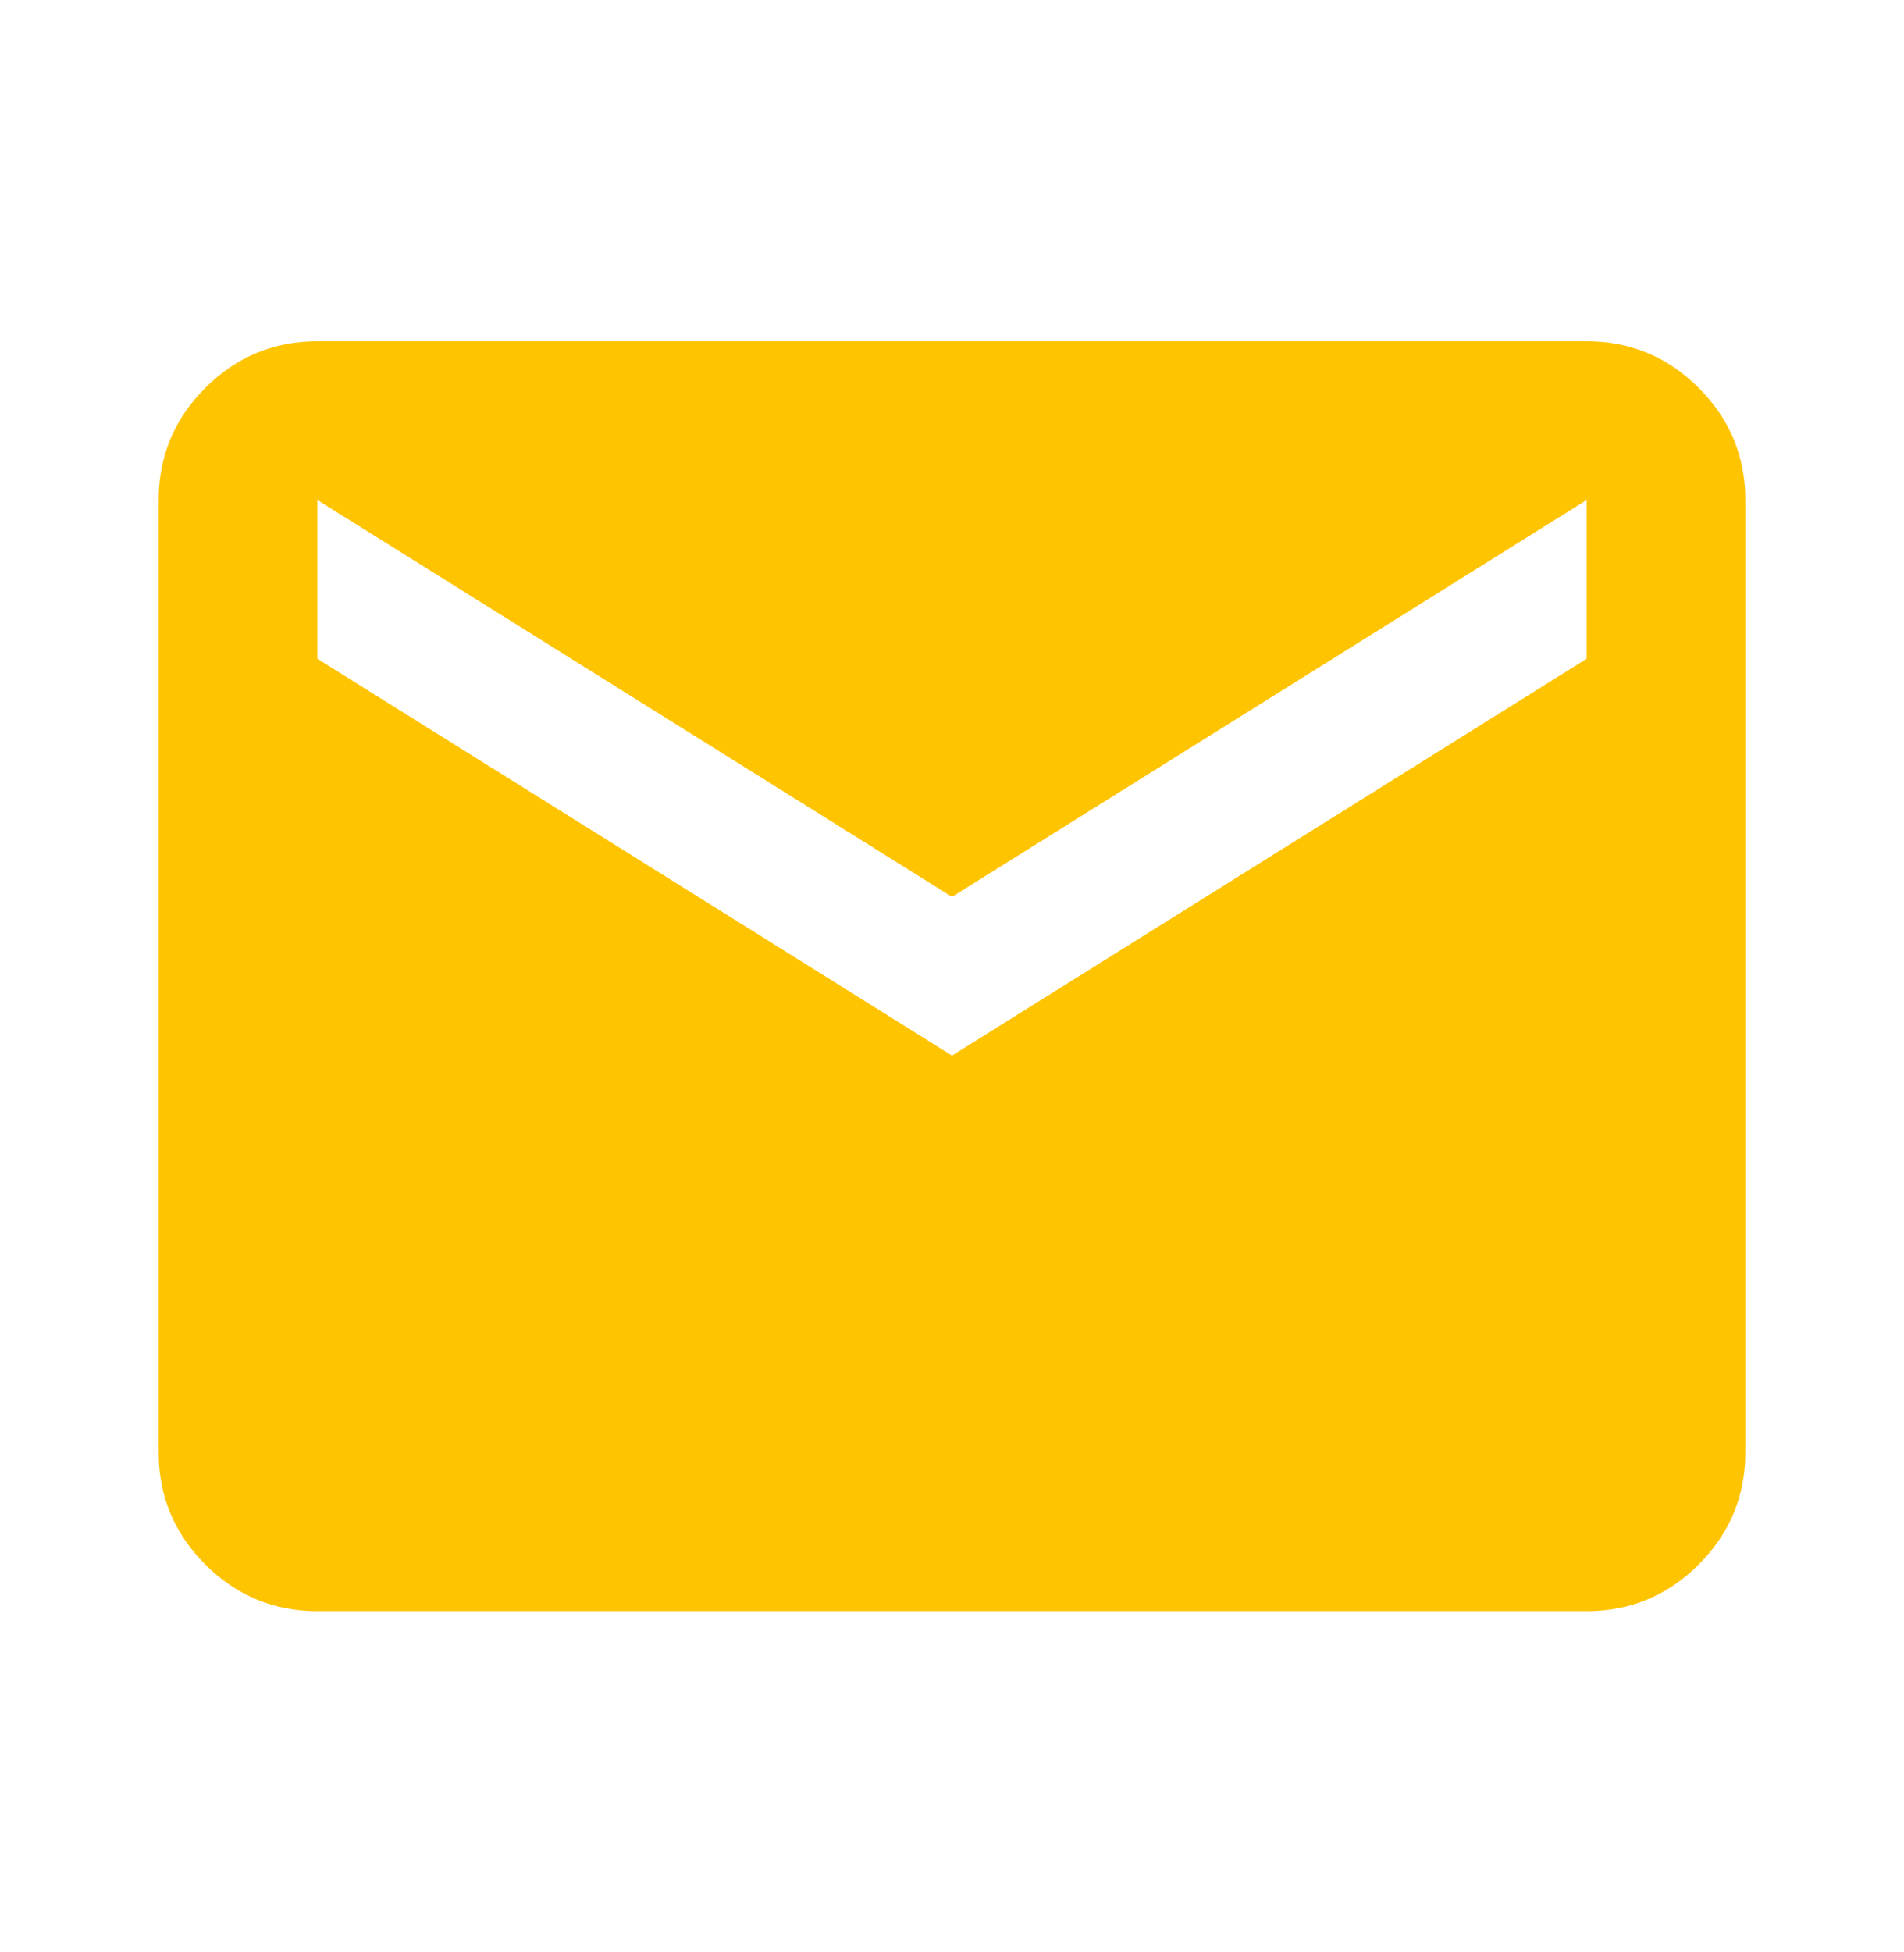 <svg width="40" height="41" viewBox="0 0 40 41" fill="none" xmlns="http://www.w3.org/2000/svg">
<mask id="mask0_27_890" style="mask-type:alpha" maskUnits="userSpaceOnUse" x="0" y="0" width="40" height="41">
<rect y="0.5" width="40" height="40" fill="#D9D9D9"/>
</mask>
<g mask="url(#mask0_27_890)">
<path d="M6.667 33.834C5.75 33.834 4.965 33.507 4.312 32.855C3.66 32.202 3.333 31.417 3.333 30.5V10.5C3.333 9.584 3.66 8.799 4.312 8.146C4.965 7.493 5.75 7.167 6.667 7.167H33.333C34.25 7.167 35.035 7.493 35.688 8.146C36.34 8.799 36.667 9.584 36.667 10.5V30.5C36.667 31.417 36.34 32.202 35.688 32.855C35.035 33.507 34.25 33.834 33.333 33.834H6.667ZM20 22.167L33.333 13.834V10.5L20 18.834L6.667 10.5V13.834L20 22.167Z" fill="#FFC400"/>
</g>
</svg>
